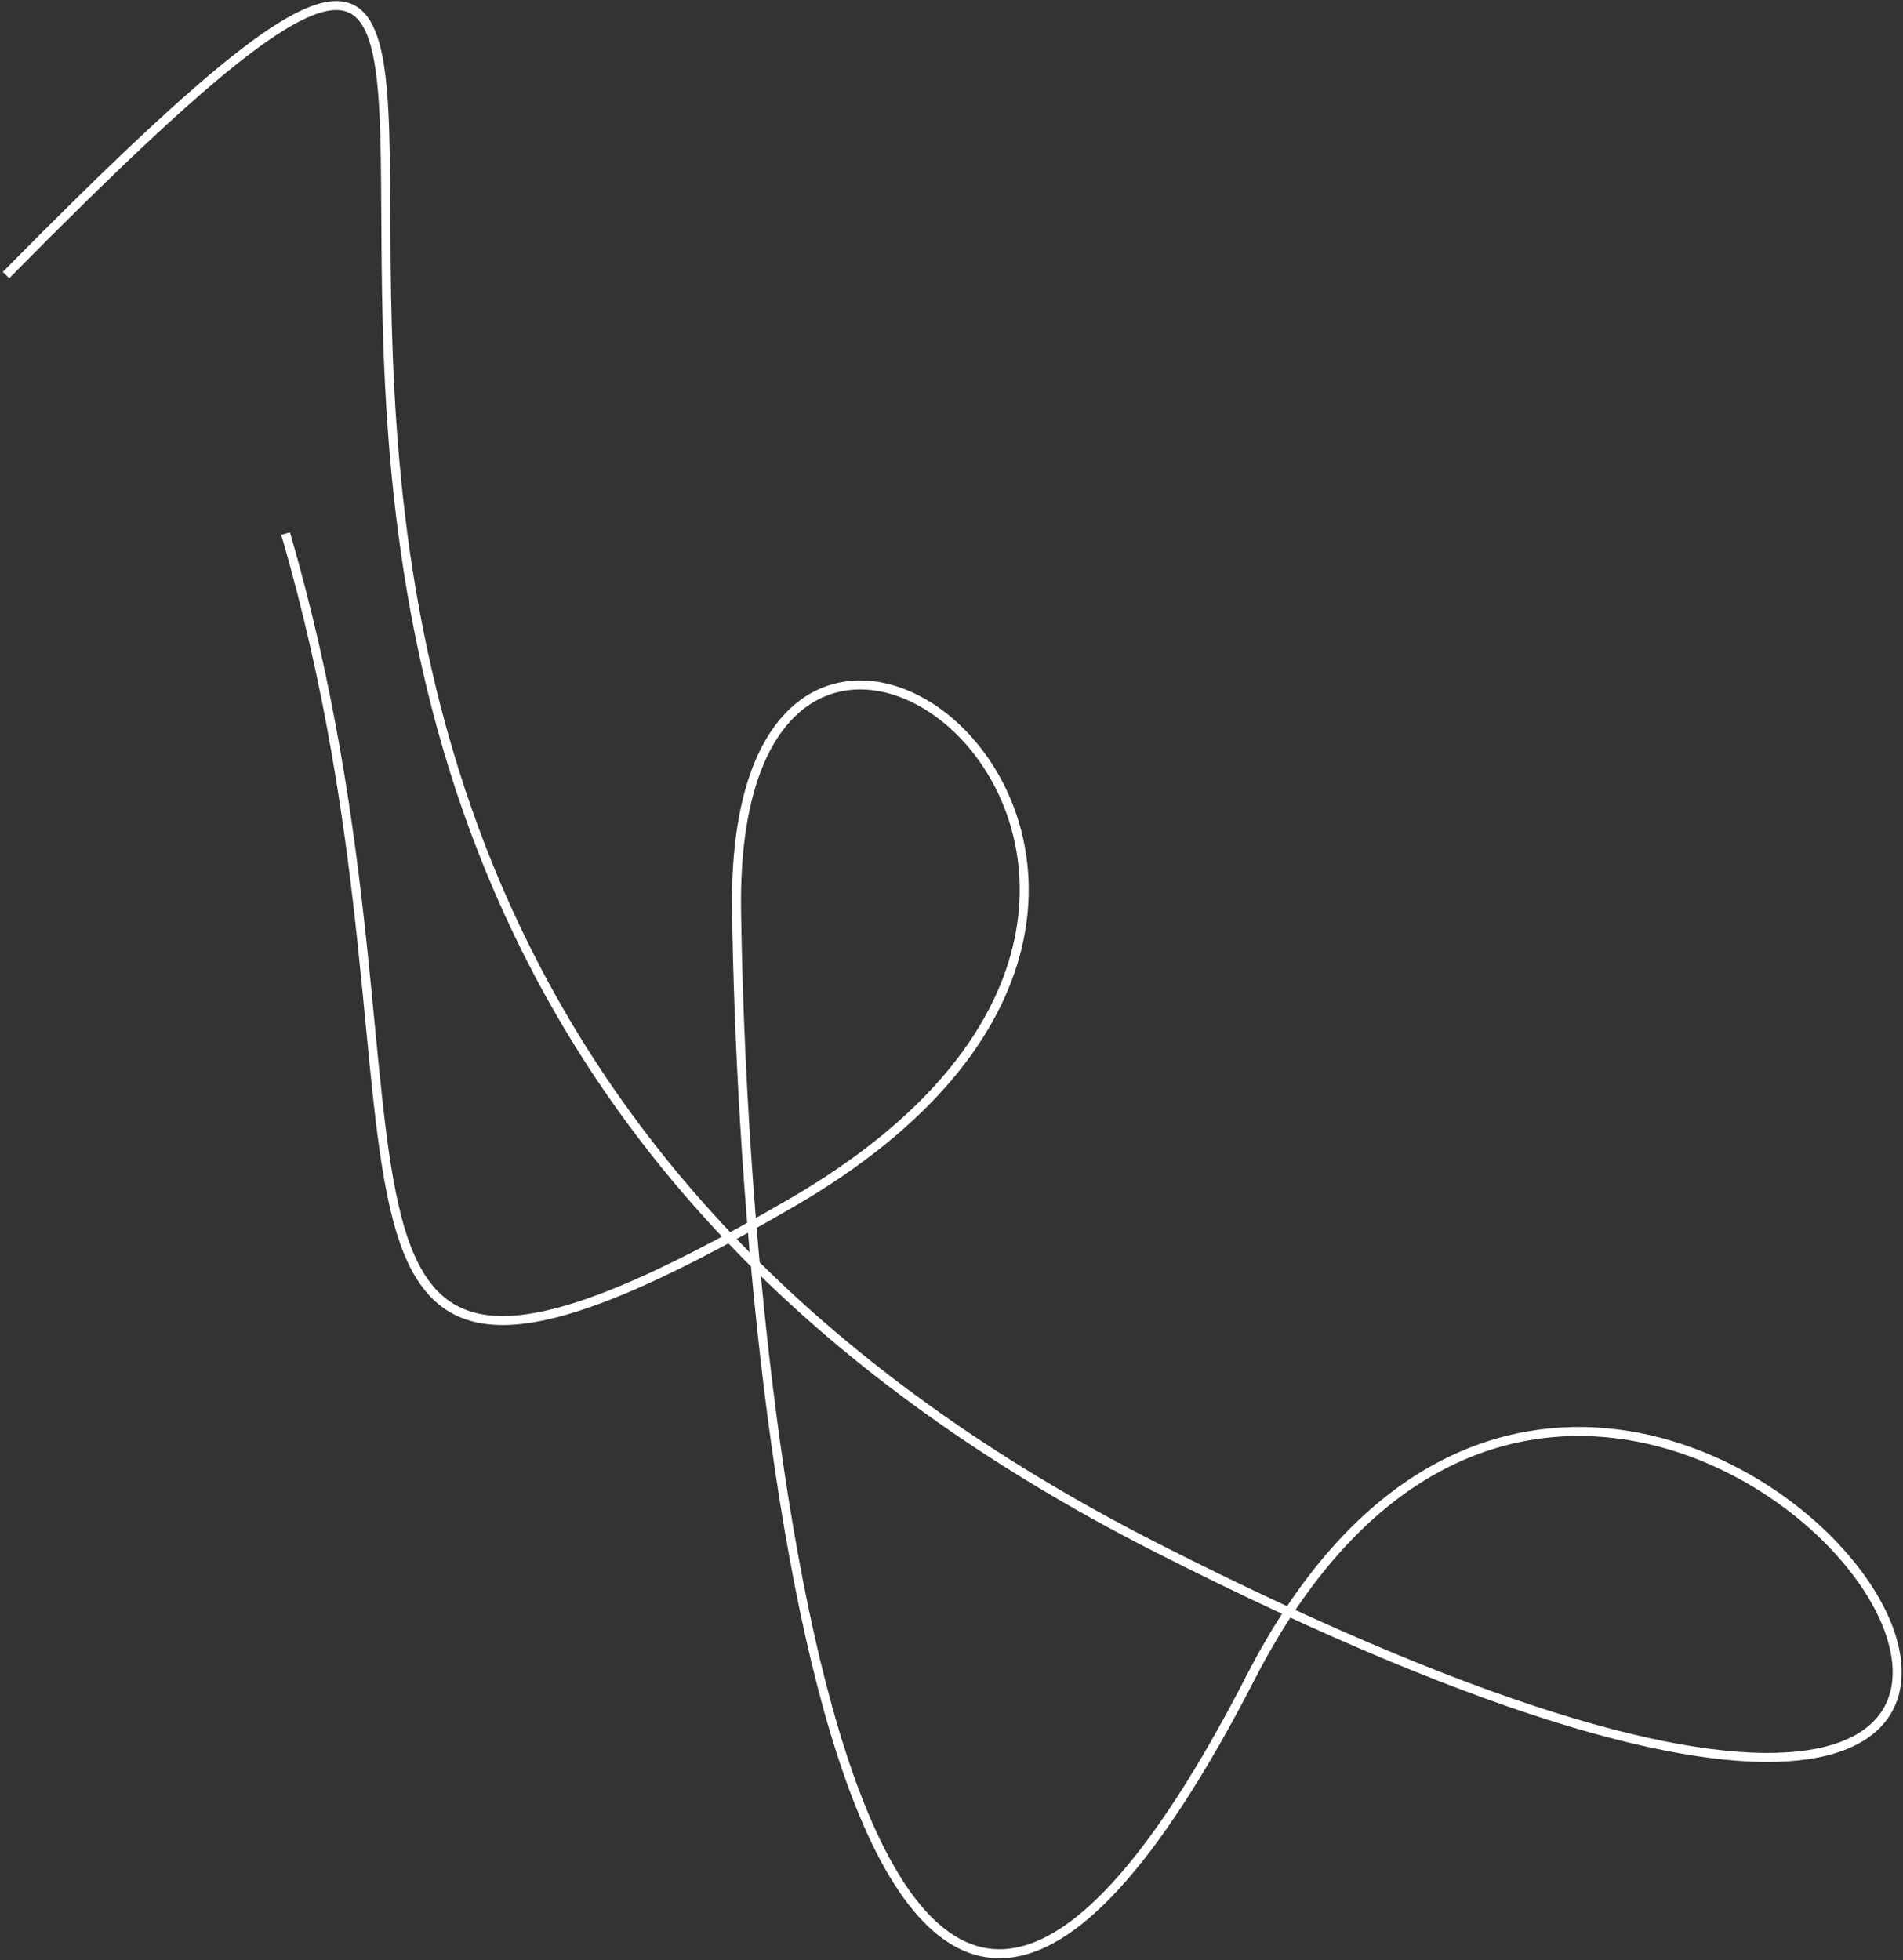 <svg width="633" height="652" viewBox="0 0 633 652" fill="none" xmlns="http://www.w3.org/2000/svg">
<rect x="0" y="0" width="633" height="652" fill="#333333" stroke="none"/>
<path d="M95 177.5C154.5 381.5 78.5 507.5 263.5 400C448.5 292.5 242.5 131.5 245 303C247.5 474.5 285 813 416 558C547 303 842 747 385 515C-72 283 286.5 -197 2 91.5" stroke="white" stroke-width="3"/>
</svg>

